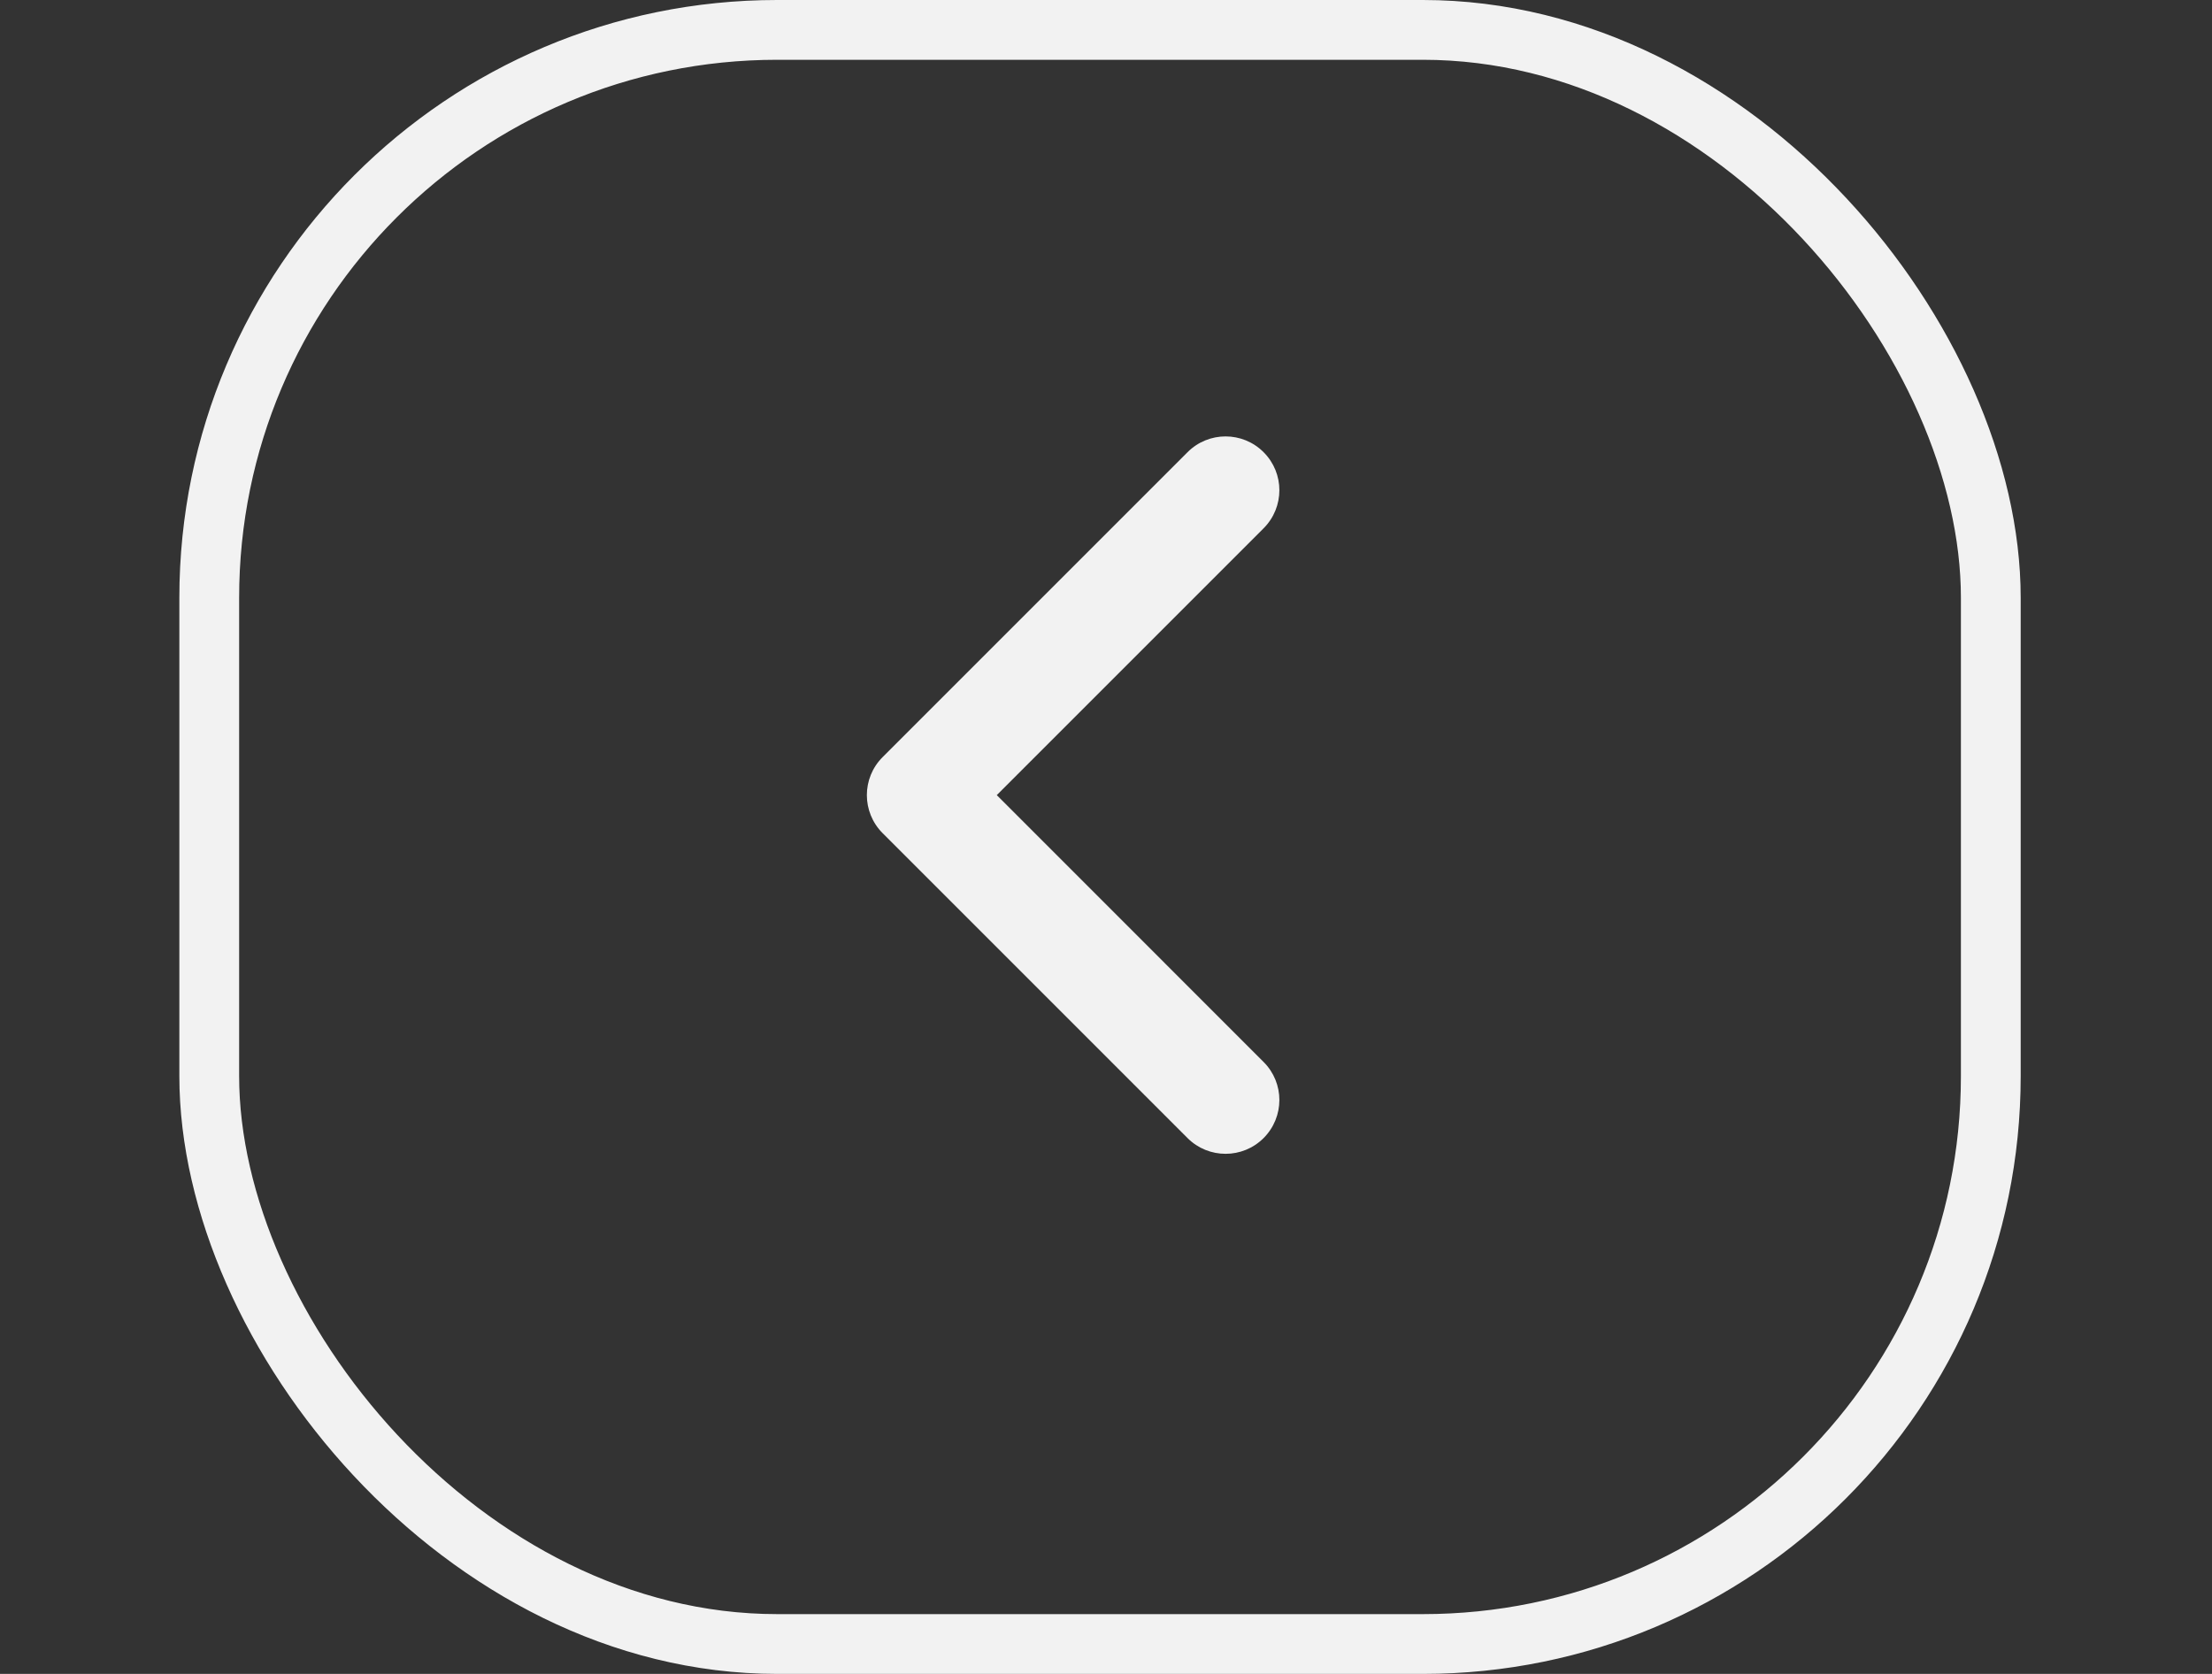 <svg width="37" height="28" viewBox="0 0 37 28" fill="none" xmlns="http://www.w3.org/2000/svg">
<rect x="0" y="0" width="37" height="28" fill="#333333" stroke="none"/>
<rect x="3.5" y="0.5" width="29.8" height="27" rx="9.5" stroke="#F2F2F2"/>
<path fill-rule="evenodd" clip-rule="evenodd" d="M21.136 7.564C21.488 7.915 21.488 8.485 21.136 8.837L16.673 13.3L21.136 17.764C21.488 18.115 21.488 18.685 21.136 19.037C20.785 19.388 20.215 19.388 19.864 19.037L14.764 13.937C14.412 13.585 14.412 13.015 14.764 12.664L19.864 7.564C20.215 7.212 20.785 7.212 21.136 7.564Z" fill="#F2F2F2"/>
</svg>
